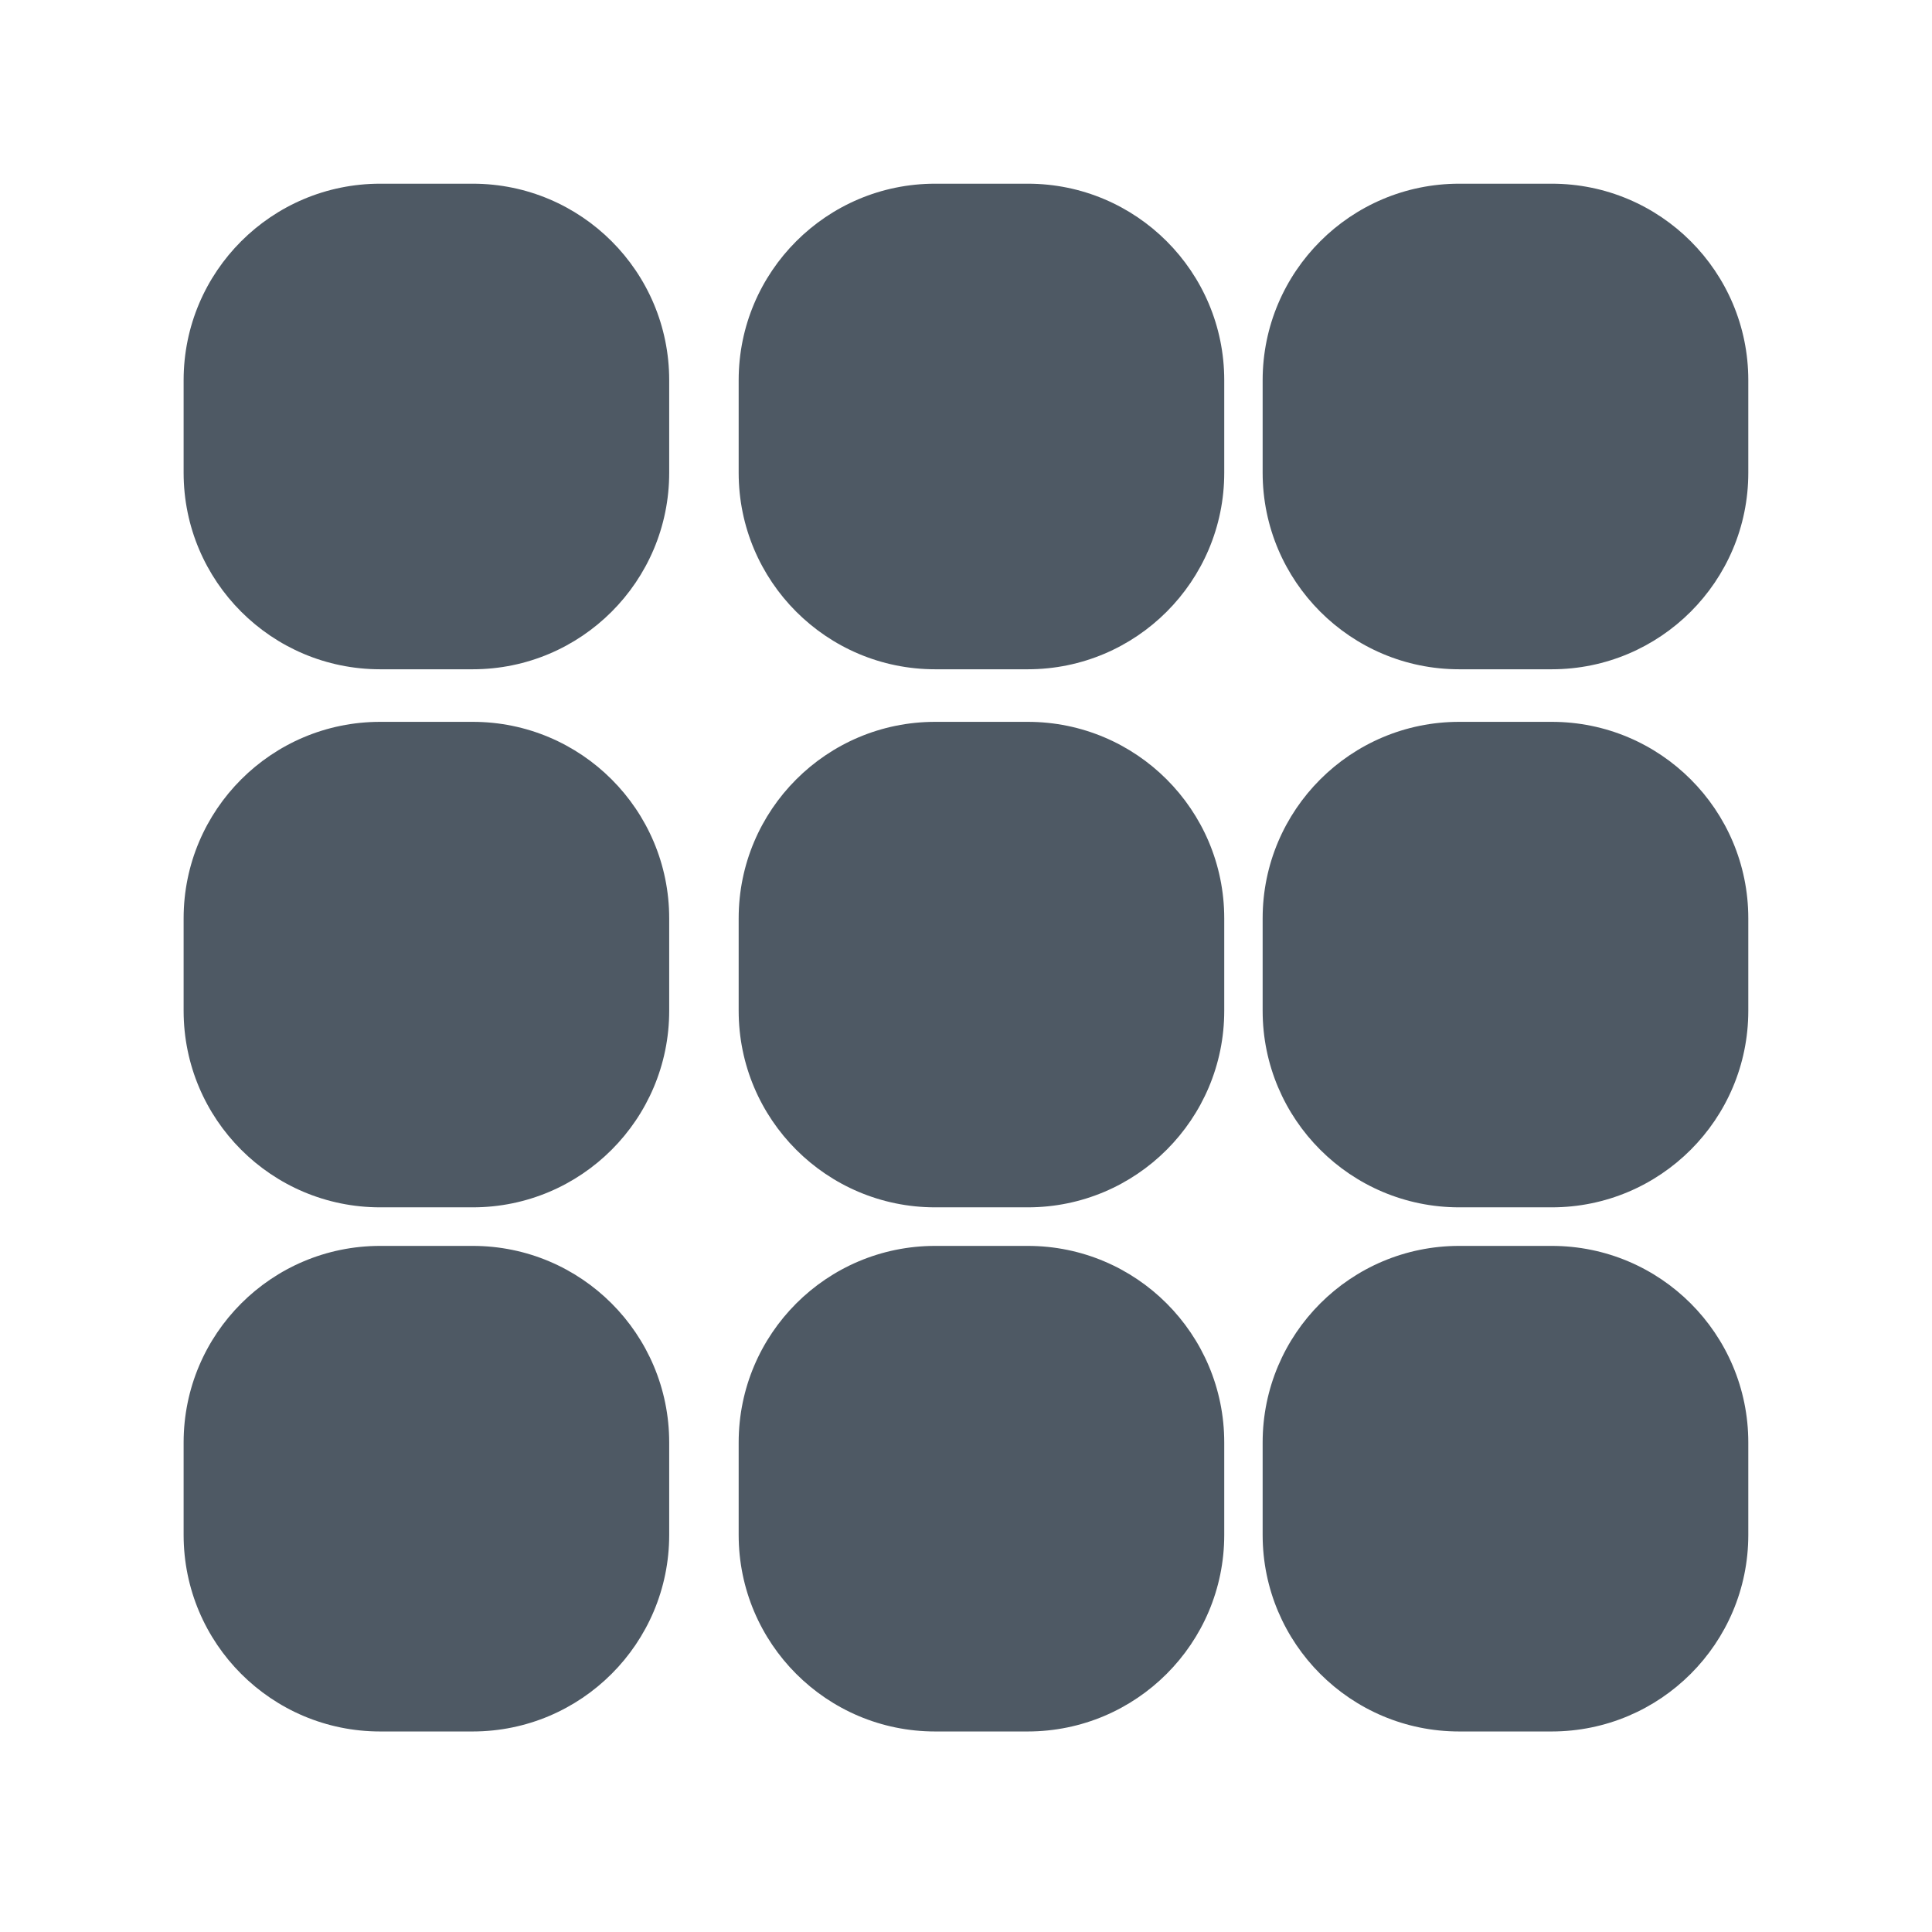 <svg width="24" height="24" viewBox="0 0 24 24" fill="none" xmlns="http://www.w3.org/2000/svg">
<path d="M5.872 15.477C7.22 15.477 8.313 16.57 8.313 17.919V19.067C8.313 20.415 7.22 21.508 5.872 21.509H4.723C3.374 21.509 2.281 20.416 2.281 19.067V17.919C2.281 16.57 3.374 15.477 4.723 15.477H5.872ZM12.767 15.477C14.115 15.477 15.208 16.57 15.208 17.919V19.067C15.208 20.415 14.115 21.508 12.767 21.509H11.617C10.269 21.509 9.176 20.416 9.176 19.067V17.919C9.176 16.57 10.269 15.477 11.617 15.477H12.767ZM19.276 15.477C20.625 15.477 21.718 16.57 21.718 17.919V19.067C21.718 20.415 20.625 21.508 19.276 21.509H18.127C16.779 21.509 15.685 20.416 15.685 19.067V17.919C15.685 16.57 16.779 15.477 18.127 15.477H19.276ZM5.872 8.967C7.22 8.967 8.313 10.06 8.313 11.408V12.556C8.313 13.905 7.22 14.998 5.872 14.998H4.723C3.374 14.998 2.281 13.905 2.281 12.556V11.408C2.281 10.06 3.374 8.967 4.723 8.967H5.872ZM12.767 8.967C14.115 8.967 15.208 10.06 15.208 11.408V12.556C15.208 13.905 14.115 14.998 12.767 14.998H11.617C10.269 14.998 9.176 13.905 9.176 12.556V11.408C9.176 10.06 10.269 8.967 11.617 8.967H12.767ZM19.276 8.967C20.625 8.967 21.718 10.06 21.718 11.408V12.556C21.718 13.905 20.625 14.998 19.276 14.998H18.127C16.779 14.998 15.685 13.905 15.685 12.556V11.408C15.685 10.06 16.779 8.967 18.127 8.967H19.276ZM5.872 2.282C7.22 2.282 8.313 3.375 8.313 4.723V5.873C8.313 7.221 7.22 8.314 5.872 8.314H4.723C3.374 8.314 2.281 7.221 2.281 5.873V4.723C2.281 3.375 3.374 2.282 4.723 2.282H5.872ZM12.767 2.282C14.115 2.282 15.208 3.375 15.208 4.723V5.873C15.208 7.221 14.115 8.314 12.767 8.314H11.617C10.269 8.314 9.176 7.221 9.176 5.873V4.723C9.176 3.375 10.269 2.282 11.617 2.282H12.767ZM19.276 2.282C20.625 2.282 21.718 3.375 21.718 4.723V5.873C21.718 7.221 20.624 8.314 19.276 8.314H18.127C16.779 8.314 15.686 7.221 15.685 5.873V4.723C15.686 3.375 16.779 2.282 18.127 2.282H19.276Z" fill="#4E5964"/>
</svg>
